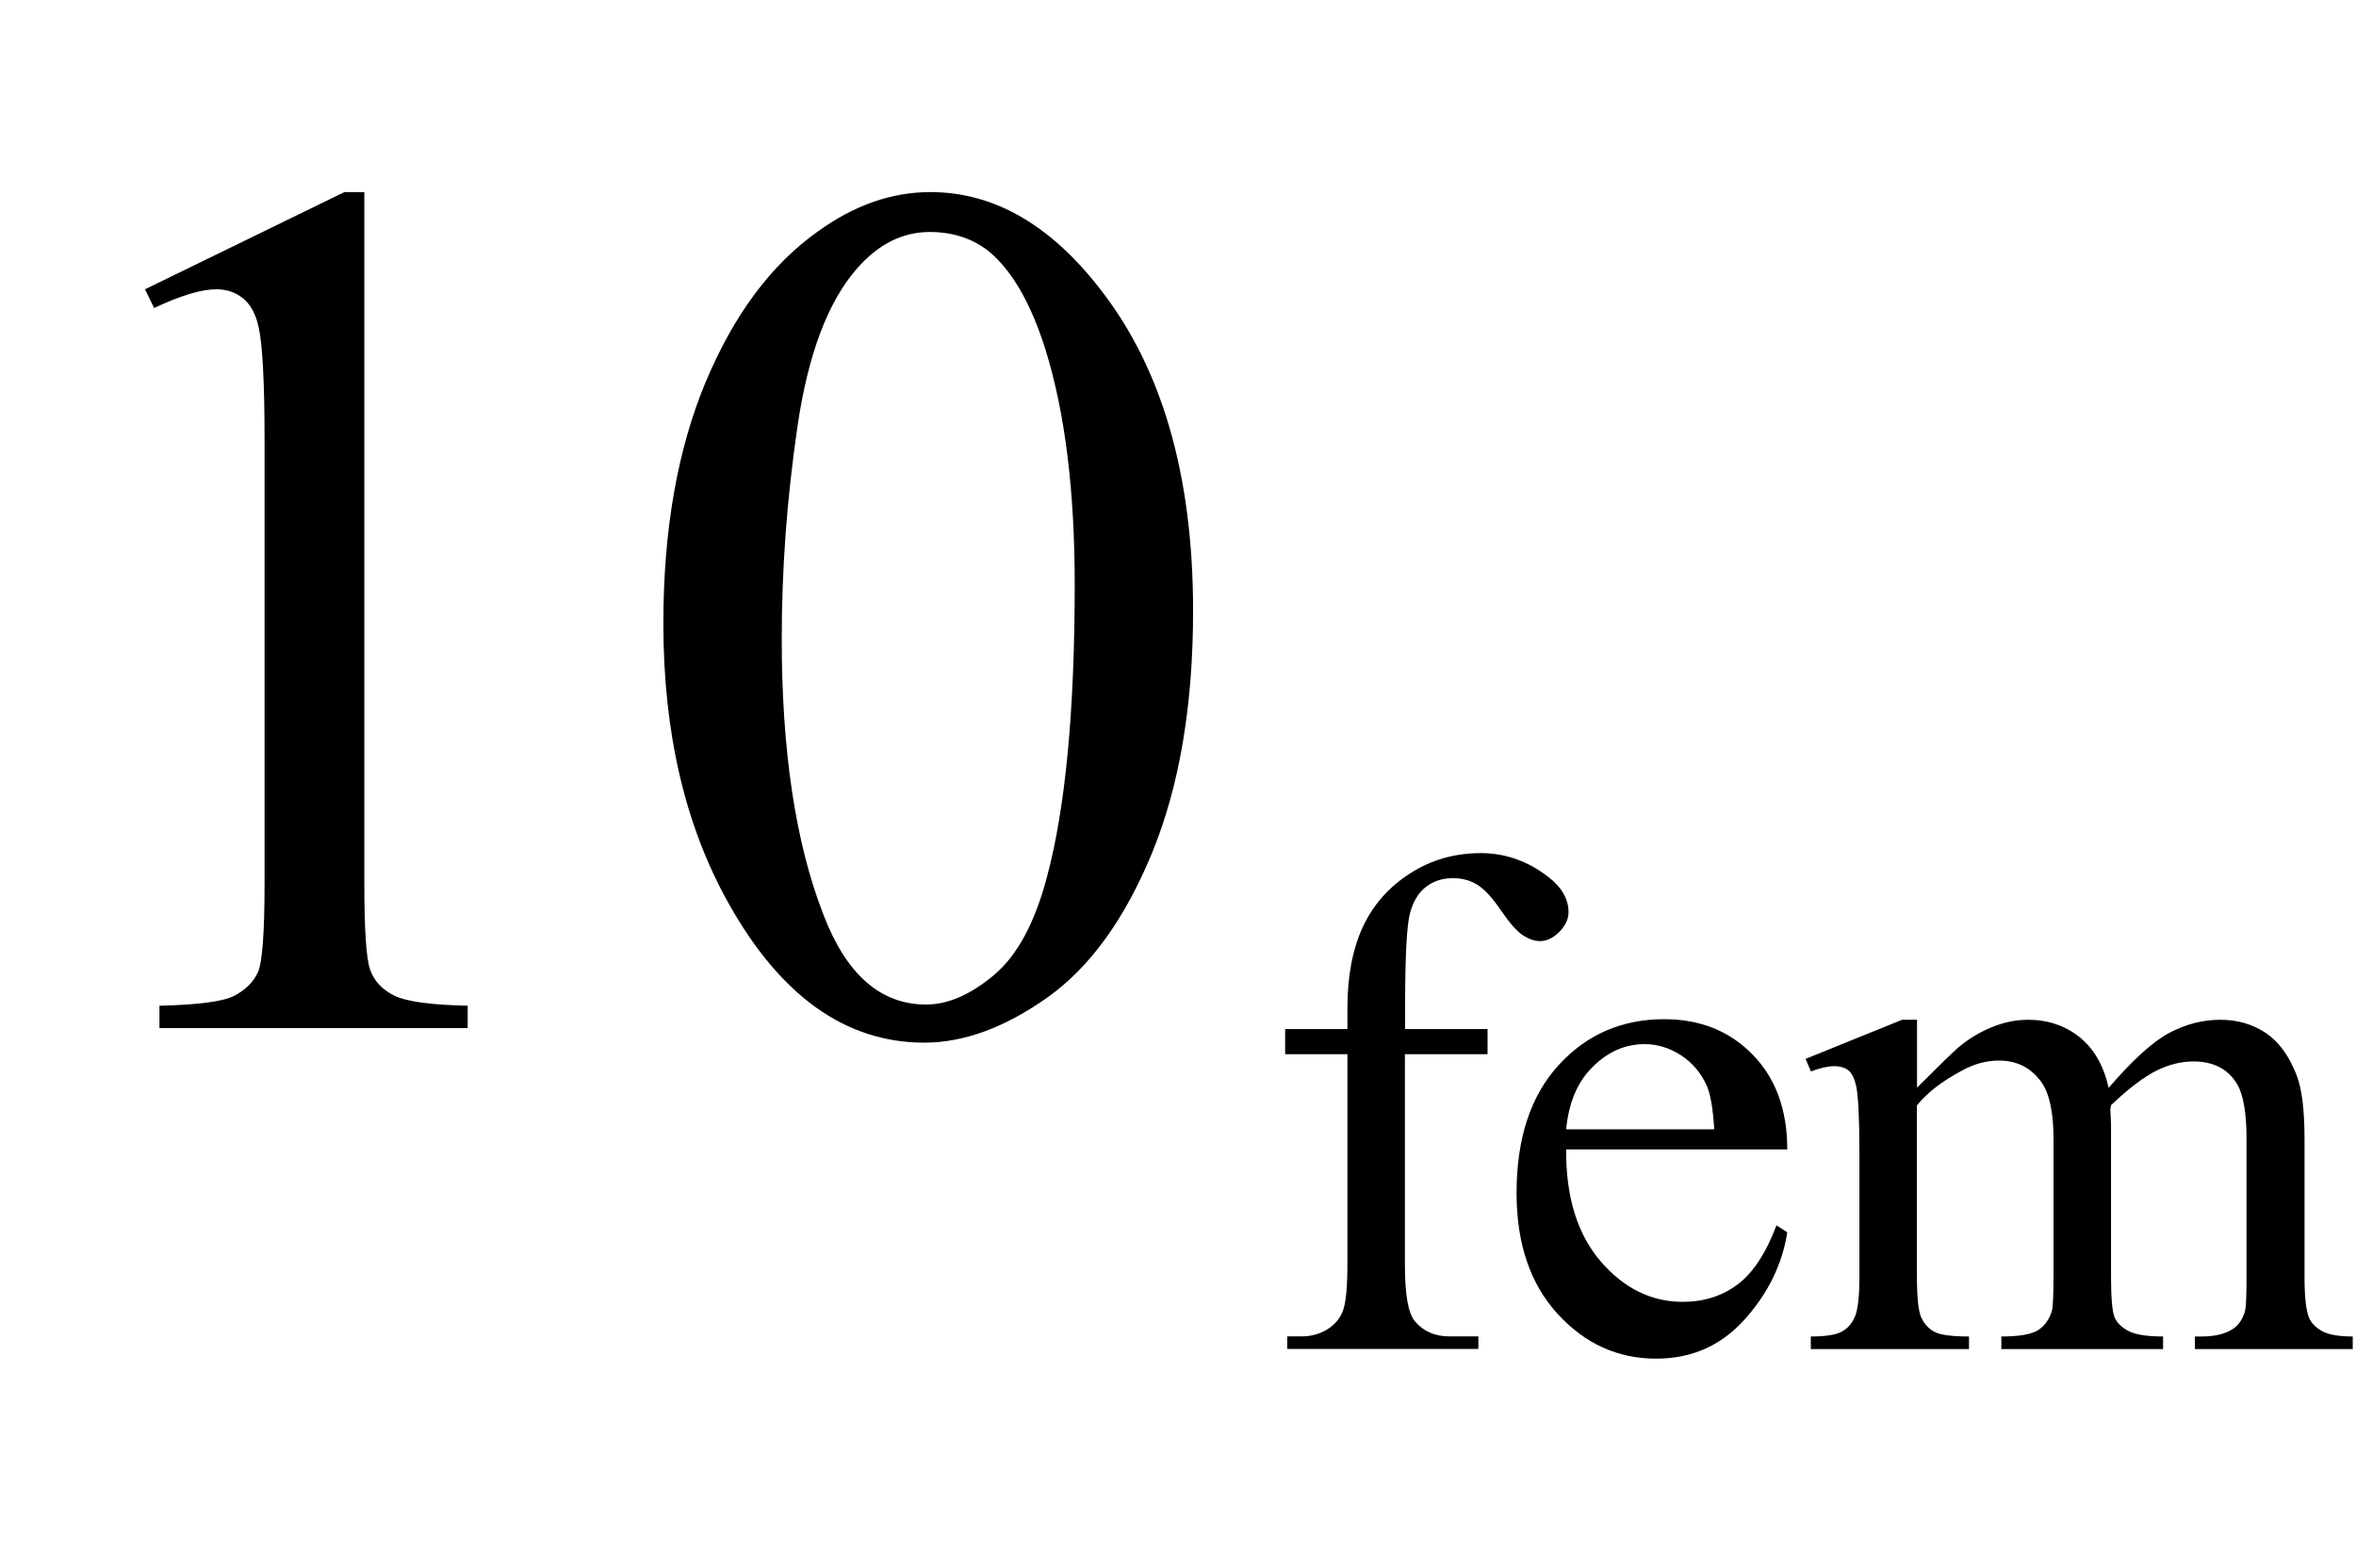 <?xml version="1.0" encoding="iso-8859-1"?>
<!-- Generator: Adobe Illustrator 16.0.0, SVG Export Plug-In . SVG Version: 6.00 Build 0)  -->
<!DOCTYPE svg PUBLIC "-//W3C//DTD SVG 1.1//EN" "http://www.w3.org/Graphics/SVG/1.1/DTD/svg11.dtd">
<svg version="1.1" id="Lager_1" xmlns="http://www.w3.org/2000/svg" xmlns:xlink="http://www.w3.org/1999/xlink" x="0px" y="0px"
	 width="23.803px" height="15.846px" viewBox="0 0 23.803 15.846" style="enable-background:new 0 0 23.803 15.846;"
	 xml:space="preserve">
<g>
	<g>
		<path d="M14.194,10.652v2.125c0,0.301,0.033,0.491,0.099,0.571c0.087,0.104,0.203,0.155,0.35,0.155h0.293v0.127h-1.931v-0.127
			h0.145c0.095,0,0.181-0.023,0.258-0.07c0.078-0.048,0.131-0.111,0.16-0.19c0.03-0.08,0.045-0.235,0.045-0.466v-2.125h-0.629
			v-0.254h0.629v-0.212c0-0.322,0.052-0.595,0.155-0.818s0.262-0.404,0.475-0.541c0.213-0.138,0.452-0.207,0.718-0.207
			c0.247,0,0.474,0.08,0.681,0.24c0.137,0.105,0.205,0.225,0.205,0.356c0,0.07-0.031,0.137-0.092,0.199
			c-0.062,0.062-0.127,0.094-0.197,0.094c-0.055,0-0.111-0.02-0.172-0.059c-0.06-0.039-0.133-0.122-0.221-0.25
			c-0.087-0.129-0.167-0.215-0.239-0.26c-0.073-0.045-0.154-0.067-0.244-0.067c-0.107,0-0.199,0.029-0.274,0.087
			c-0.076,0.058-0.13,0.146-0.163,0.268c-0.032,0.122-0.049,0.434-0.049,0.938v0.232h0.833v0.254H14.194z"/>
		<path d="M15.823,11.616c-0.003,0.479,0.114,0.856,0.349,1.129c0.235,0.273,0.512,0.409,0.83,0.409
			c0.211,0,0.396-0.058,0.552-0.175c0.156-0.116,0.287-0.315,0.394-0.598l0.109,0.07c-0.05,0.322-0.193,0.616-0.431,0.881
			s-0.535,0.396-0.893,0.396c-0.389,0-0.721-0.151-0.997-0.453c-0.276-0.303-0.414-0.709-0.414-1.22
			c0-0.553,0.142-0.983,0.425-1.293s0.64-0.464,1.067-0.464c0.362,0,0.66,0.119,0.893,0.358c0.233,0.238,0.35,0.558,0.35,0.958
			H15.823z M15.823,11.411h1.496c-0.012-0.207-0.037-0.353-0.074-0.438c-0.059-0.132-0.146-0.235-0.263-0.311
			c-0.117-0.075-0.238-0.112-0.365-0.112c-0.195,0-0.37,0.075-0.524,0.228C15.938,10.929,15.849,11.14,15.823,11.411z"/>
		<path d="M19.367,10.991c0.235-0.235,0.374-0.37,0.416-0.405c0.106-0.09,0.221-0.159,0.343-0.208
			c0.122-0.05,0.243-0.074,0.363-0.074c0.202,0,0.376,0.059,0.522,0.176c0.146,0.118,0.243,0.288,0.293,0.512
			c0.242-0.282,0.446-0.467,0.613-0.556c0.167-0.088,0.339-0.132,0.516-0.132c0.172,0,0.324,0.044,0.457,0.132
			c0.133,0.089,0.238,0.232,0.315,0.433c0.052,0.137,0.078,0.351,0.078,0.642V12.9c0,0.202,0.015,0.341,0.046,0.416
			c0.023,0.052,0.066,0.097,0.13,0.133c0.064,0.036,0.167,0.055,0.311,0.055v0.127h-1.595v-0.127h0.067
			c0.139,0,0.247-0.027,0.324-0.081c0.055-0.038,0.093-0.098,0.117-0.18c0.009-0.04,0.014-0.154,0.014-0.343v-1.391
			c0-0.263-0.032-0.449-0.096-0.557c-0.092-0.151-0.238-0.227-0.44-0.227c-0.125,0-0.25,0.031-0.376,0.094s-0.278,0.178-0.457,0.348
			l-0.007,0.039l0.007,0.151V12.9c0,0.222,0.013,0.358,0.037,0.413c0.024,0.054,0.071,0.1,0.14,0.136s0.185,0.055,0.349,0.055v0.127
			h-1.634v-0.127c0.18,0,0.302-0.021,0.369-0.063s0.113-0.106,0.14-0.19c0.012-0.04,0.018-0.156,0.018-0.35v-1.391
			c0-0.263-0.039-0.452-0.116-0.567c-0.104-0.15-0.249-0.227-0.435-0.227c-0.127,0-0.253,0.034-0.377,0.103
			c-0.195,0.104-0.347,0.22-0.452,0.35V12.9c0,0.212,0.015,0.35,0.044,0.413s0.073,0.111,0.131,0.143
			c0.058,0.032,0.175,0.048,0.351,0.048v0.127h-1.598v-0.127c0.147,0,0.251-0.016,0.311-0.048c0.059-0.031,0.104-0.082,0.134-0.151
			s0.046-0.204,0.046-0.404v-1.235c0-0.354-0.011-0.584-0.032-0.688c-0.017-0.078-0.042-0.131-0.077-0.161
			c-0.035-0.029-0.084-0.044-0.145-0.044c-0.066,0-0.145,0.018-0.236,0.053l-0.054-0.127l0.975-0.395h0.151V10.991z"/>
	</g>
	<g>
		<path d="M1.465,2.923l2.014-0.982h0.202v6.988c0,0.464,0.019,0.753,0.058,0.867c0.039,0.113,0.119,0.201,0.241,0.262
			c0.122,0.062,0.37,0.096,0.745,0.104v0.226H1.611v-0.226c0.391-0.009,0.643-0.042,0.757-0.101c0.114-0.06,0.193-0.139,0.238-0.238
			c0.044-0.1,0.067-0.397,0.067-0.895V4.461c0-0.602-0.021-0.988-0.061-1.159c-0.028-0.13-0.081-0.226-0.156-0.287
			S2.291,2.923,2.185,2.923c-0.15,0-0.36,0.063-0.628,0.189L1.465,2.923z"/>
		<path d="M6.702,6.299c0-0.944,0.143-1.757,0.427-2.438c0.285-0.681,0.663-1.189,1.135-1.523C8.63,2.073,9.009,1.941,9.399,1.941
			c0.635,0,1.205,0.323,1.709,0.971c0.631,0.801,0.946,1.888,0.946,3.259c0,0.96-0.139,1.776-0.415,2.448
			c-0.277,0.671-0.63,1.158-1.059,1.461c-0.43,0.304-0.843,0.455-1.242,0.455c-0.79,0-1.447-0.466-1.971-1.397
			C6.923,8.352,6.702,7.406,6.702,6.299z M7.898,6.452c0,1.139,0.14,2.069,0.421,2.789c0.231,0.606,0.578,0.909,1.037,0.909
			c0.22,0,0.448-0.099,0.684-0.296c0.236-0.197,0.415-0.528,0.537-0.991c0.188-0.7,0.281-1.687,0.281-2.961
			c0-0.944-0.098-1.731-0.293-2.362c-0.146-0.468-0.336-0.799-0.568-0.995C9.831,2.411,9.629,2.344,9.394,2.344
			c-0.277,0-0.523,0.124-0.739,0.373C8.362,3.054,8.163,3.585,8.057,4.309S7.898,5.748,7.898,6.452z"/>
	</g>
</g>
<g id="theGroup">
</g>
</svg>
